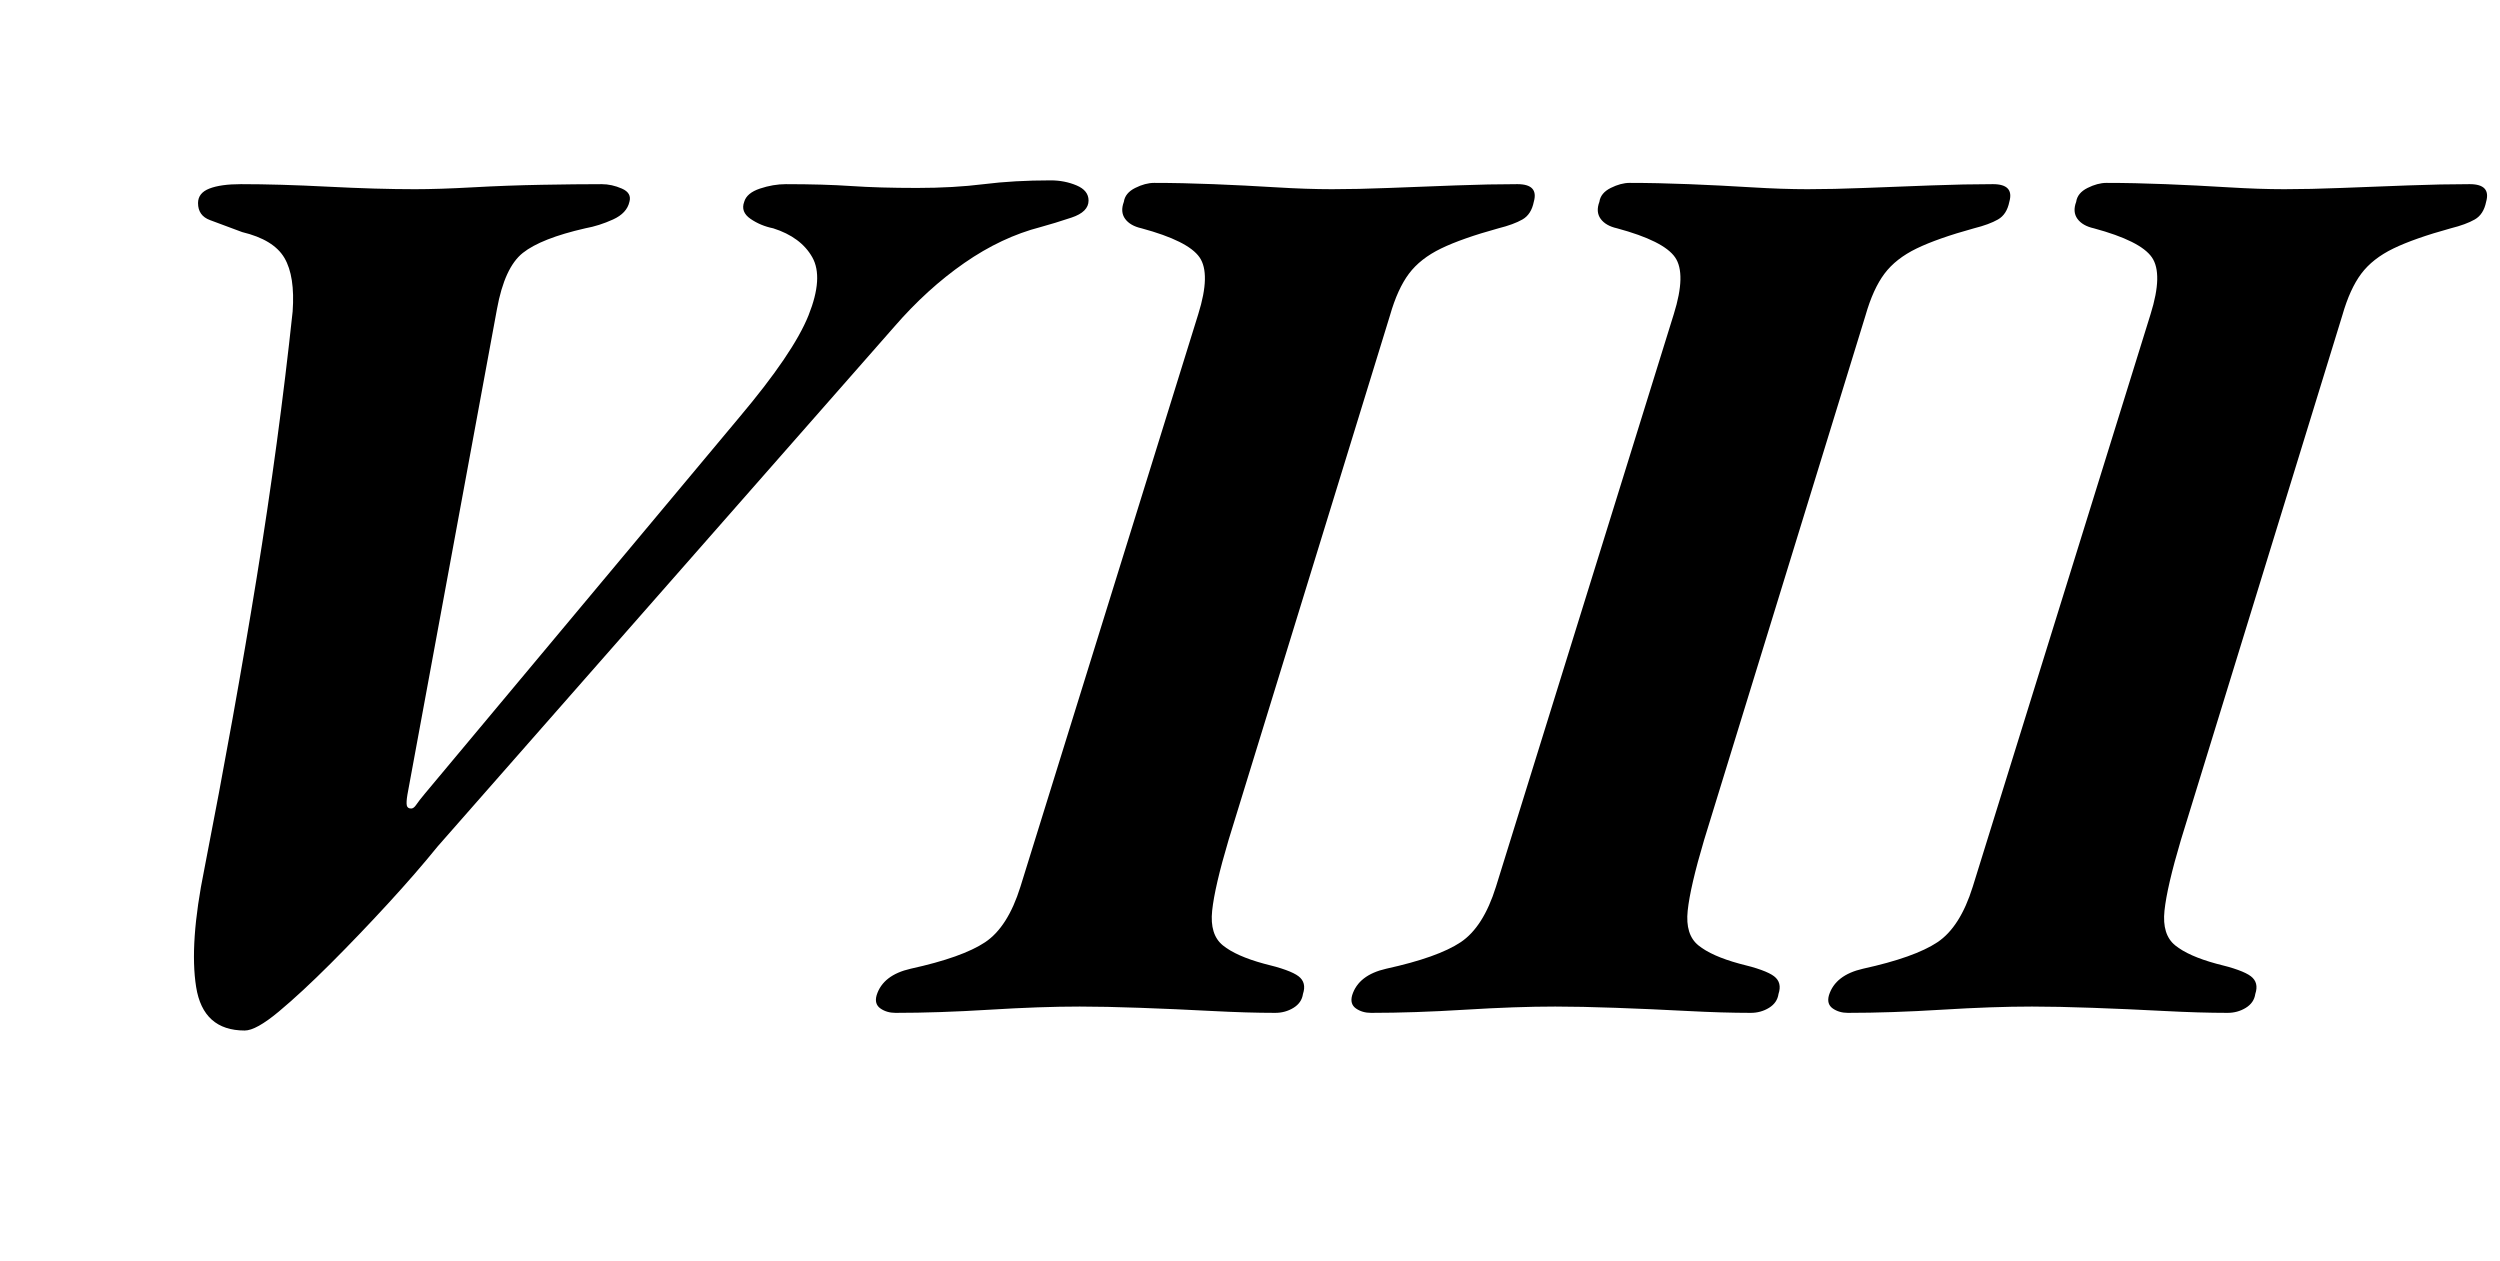 <?xml version="1.0" standalone="no"?>
<!DOCTYPE svg PUBLIC "-//W3C//DTD SVG 1.1//EN" "http://www.w3.org/Graphics/SVG/1.1/DTD/svg11.dtd" >
<svg xmlns="http://www.w3.org/2000/svg" xmlns:xlink="http://www.w3.org/1999/xlink" version="1.1" viewBox="-10 0 1982 1000">
  <g transform="matrix(1 0 0 -1 0 800)">
   <path fill="currentColor"
d="M184 -17q-33 0 -38.5 34.5t6.5 93.5q24 123 41.5 231t28.5 211q2 28 -6.5 42.5t-33.5 20.5q-16 6 -25.5 9.5t-9.5 13.5q0 8 9 11.5t25 3.5q30 0 69 -2t69 -2q19 0 46 1.5t54.5 2t47.5 0.5q8 0 16 -3.5t6 -10.5q-2 -9 -13 -14t-22 -7q-35 -8 -49.5 -19.5t-20.5 -44.5
l-71 -385q-1 -6 -0.5 -8.5t3.5 -2.5q2 0 4 3t7 9l249 298q43 51 55 81t3 46t-31 23q-10 2 -18 7.5t-5 13.5q2 7 12.5 10.5t20.5 3.5q30 0 52 -1.5t52 -1.5q29 0 53 3t53 3q11 0 20.5 -4t9.5 -12q0 -9 -13.5 -13.5t-24.5 -7.5q-31 -8 -60.5 -28.5t-55.5 -50.5l-362 -412
q-17 -21 -39.5 -45.5t-45.5 -47.5t-41 -38t-27 -15zM700 -3q-7 0 -12 3.5t-3 10.5q5 16 27 21q41 9 59 21t28 44l141 454q10 32 1 45t-46 23q-9 2 -13 7.5t-1 13.5q1 7 9 11t15 4q22 0 47 -1t49.5 -2.5t44.5 -1.5t45.5 1t52.5 2t49 1q17 0 13 -14q-2 -10 -9 -14t-19 -7
q-29 -8 -45.5 -16t-25.5 -20t-15 -33l-128 -416q-11 -37 -13 -56t8.5 -27.5t32.5 -14.5q21 -5 27.5 -10t3.5 -14q-1 -7 -7.5 -11t-14.5 -4q-22 0 -50.5 1.5t-56.5 2.5t-48 1q-31 0 -71.5 -2.5t-74.5 -2.5zM1077 -3q-7 0 -12 3.5t-3 10.5q5 16 27 21q41 9 59 21t28 44
l141 454q10 32 1 45t-46 23q-9 2 -13 7.5t-1 13.5q1 7 9 11t15 4q22 0 47 -1t49.5 -2.5t44.5 -1.5t45.5 1t52.5 2t49 1q17 0 13 -14q-2 -10 -9 -14t-19 -7q-29 -8 -45.5 -16t-25.5 -20t-15 -33l-128 -416q-11 -37 -13 -56t8.5 -27.5t32.5 -14.5q21 -5 27.5 -10t3.5 -14
q-1 -7 -7.5 -11t-14.5 -4q-22 0 -50.5 1.5t-56.5 2.5t-48 1q-31 0 -71.5 -2.5t-74.5 -2.5zM1455 -3q-7 0 -12 3.5t-3 10.5q5 16 27 21q41 9 59 21t28 44l141 454q10 32 1 45t-46 23q-9 2 -13 7.5t-1 13.5q1 7 9 11t15 4q22 0 47 -1t49.5 -2.5t44.5 -1.5t45.5 1t52.5 2t49 1
q17 0 13 -14q-2 -10 -9 -14t-19 -7q-29 -8 -45.5 -16t-25.5 -20t-15 -33l-128 -416q-11 -37 -13 -56t8.5 -27.5t32.5 -14.5q21 -5 27.5 -10t3.5 -14q-1 -7 -7.5 -11t-14.5 -4q-22 0 -50.5 1.5t-56.5 2.5t-48 1q-31 0 -71.5 -2.5t-74.5 -2.5z" />
  </g>

</svg>
